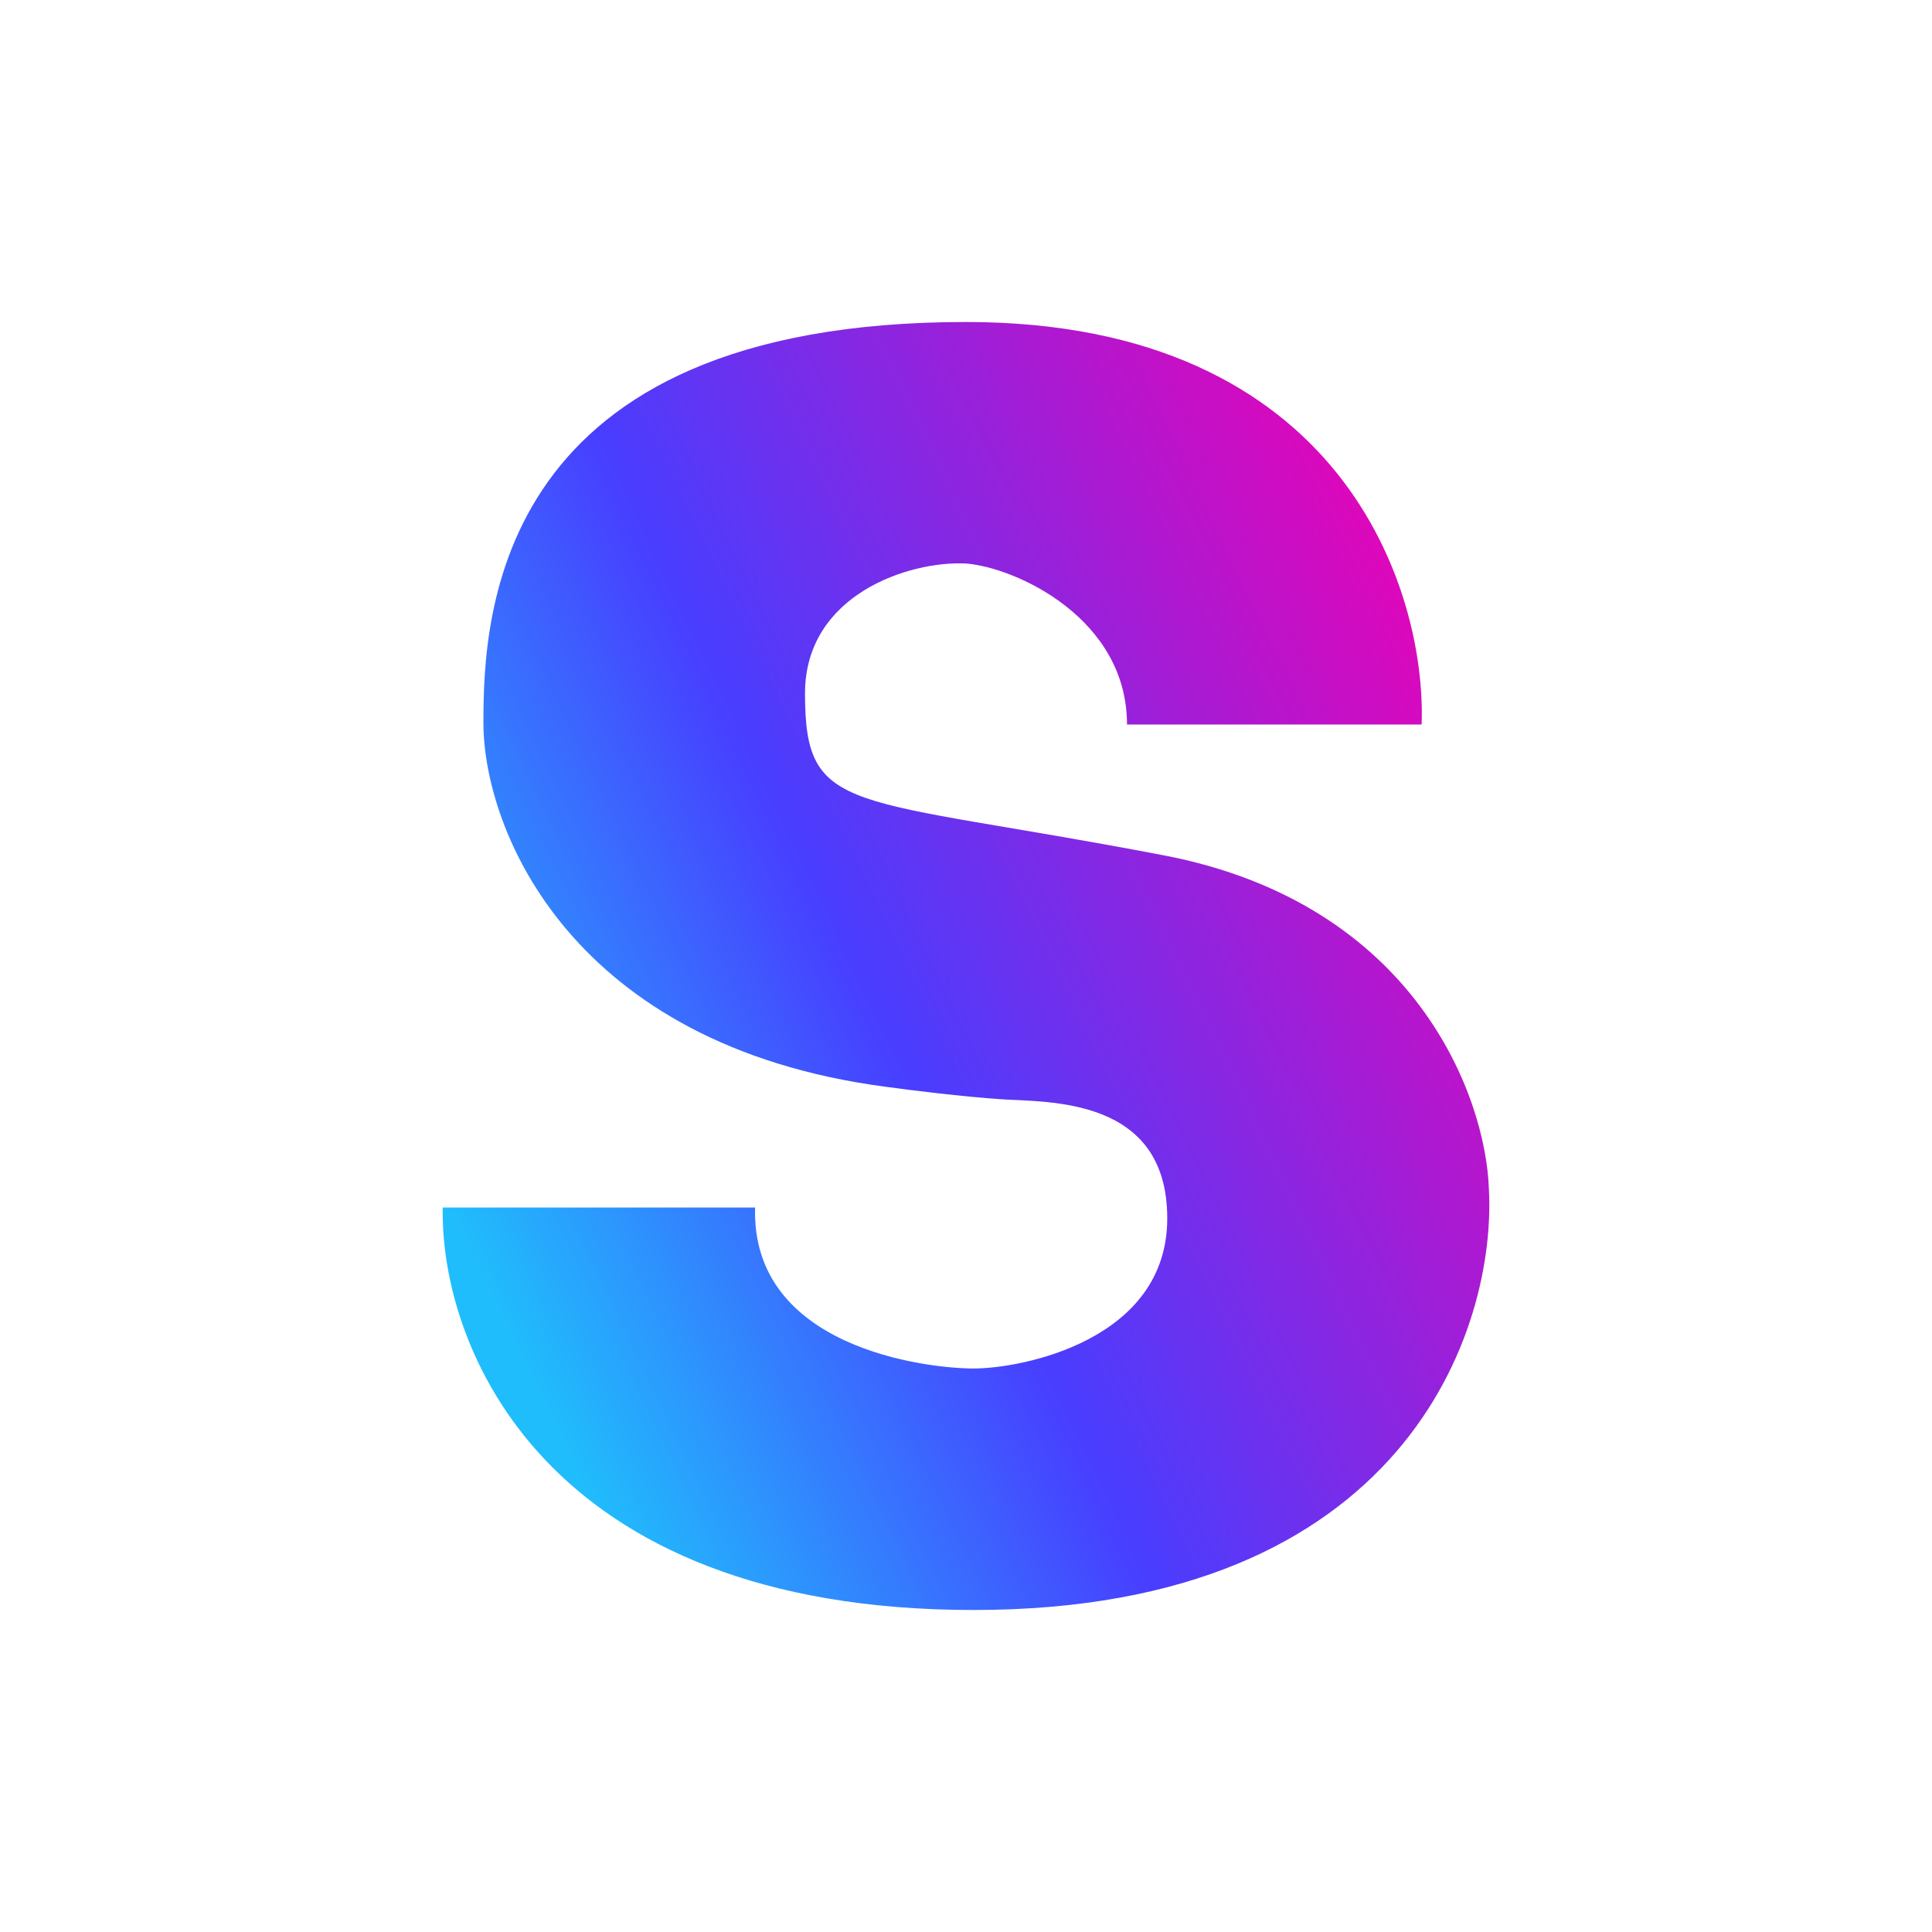 <svg width="24" height="24" viewBox="0 0 24 24" fill="none" xmlns="http://www.w3.org/2000/svg">
<path d="M17.66 9H14C14 7.68 12.62 7.05 12 7C11.295 6.965 10 7.385 10 8.615C10 10.15 10.54 9.875 14.455 10.625C17.59 11.225 18.455 13.63 18.495 14.76C18.595 16.51 17.455 20 12.095 20C6.74 20 5.465 16.705 5.5 15H9.38C9.33 16.74 11.5 17 12.095 17C12.695 17 14.5 16.65 14.5 15.135C14.5 13.62 13.015 13.695 12.435 13.655C11.975 13.625 11.285 13.54 11 13.5C7.1 12.985 6.005 10.32 6.005 8.975C6.005 7.625 6.15 4 12 4C16.68 4 17.72 7.34 17.66 9Z" fill="url(#paint0_linear_328_31126)"/>
<defs>
<linearGradient id="paint0_linear_328_31126" x1="19.485" y1="9.415" x2="5.98" y2="15.895" gradientUnits="userSpaceOnUse">
<stop offset="0.03" stop-color="#E604B7"/>
<stop offset="0.61" stop-color="#483EFF"/>
<stop offset="1" stop-color="#20BDFC"/>
</linearGradient>
</defs>
</svg>
